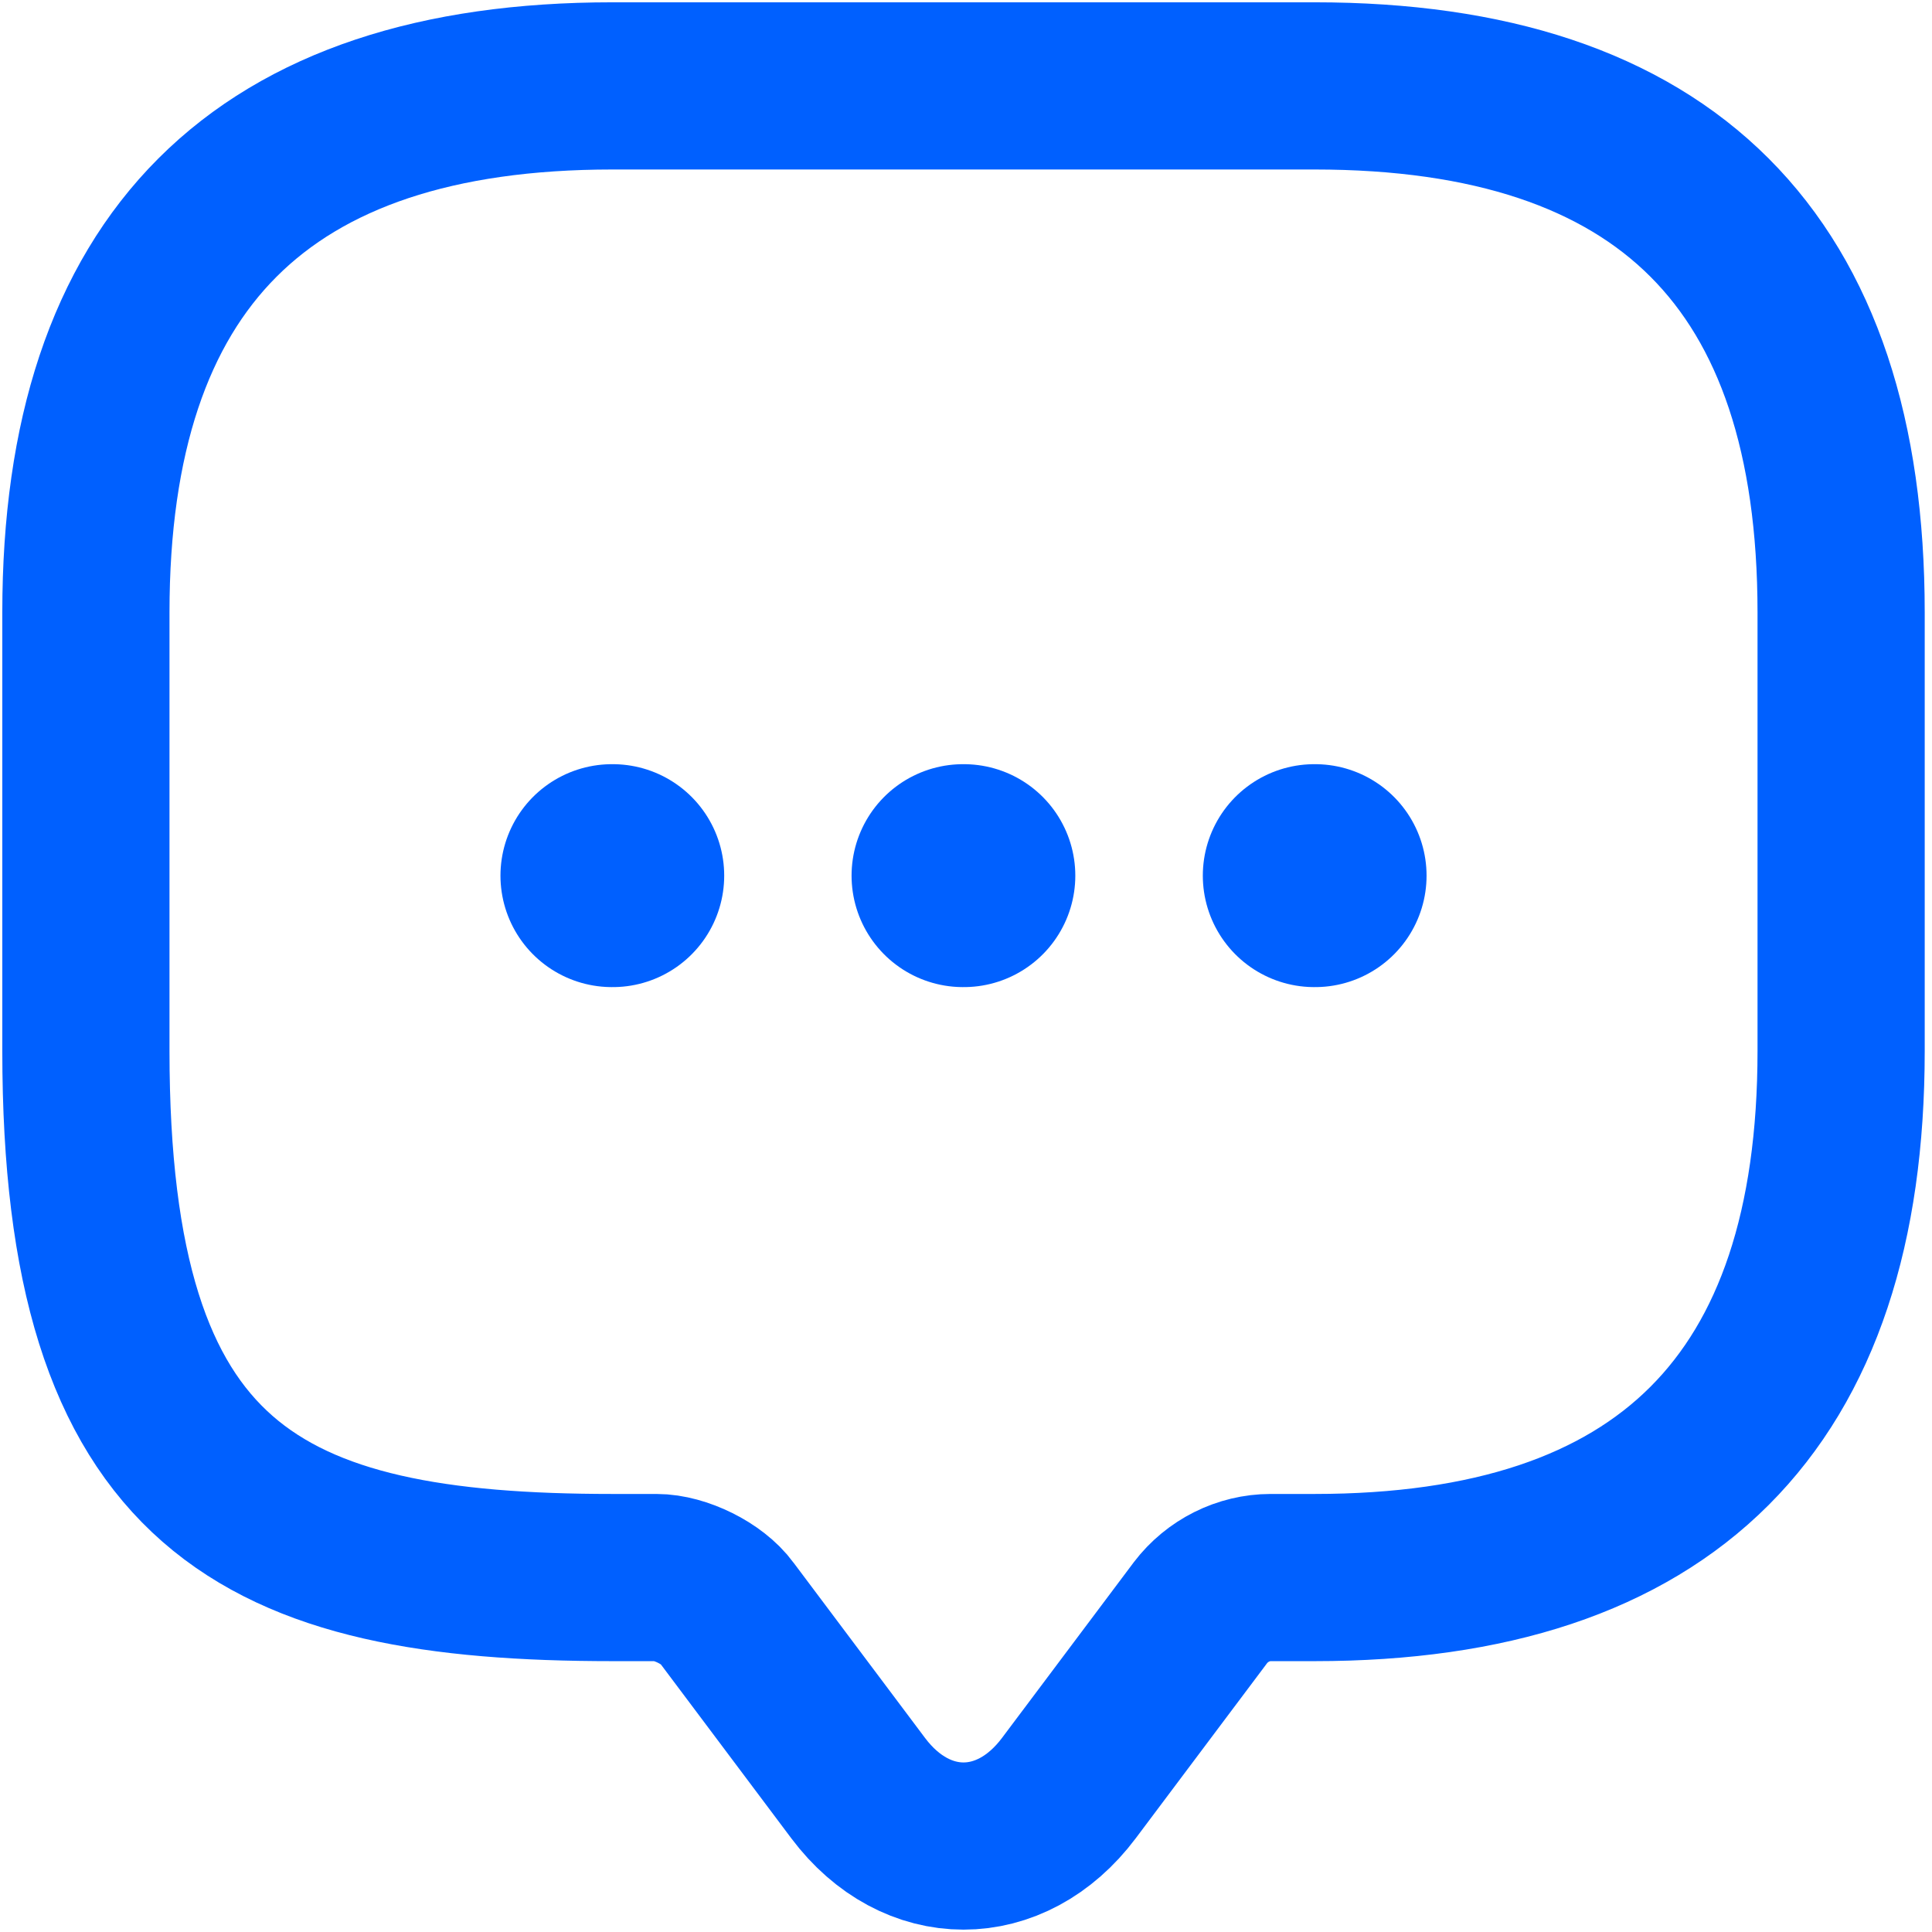 <svg width="26" height="26" viewBox="0 0 26 26" fill="none" xmlns="http://www.w3.org/2000/svg">
<path d="M8.833 21.23H8.242C3.518 21.23 1.156 20.049 1.156 14.145V8.241C1.156 3.518 3.518 1.156 8.242 1.156H17.691C22.415 1.156 24.777 3.518 24.777 8.241V14.145C24.777 18.869 22.415 21.23 17.691 21.23H17.1C16.734 21.23 16.38 21.407 16.155 21.703L14.384 24.064C13.604 25.103 12.329 25.103 11.549 24.064L9.778 21.703C9.589 21.443 9.152 21.23 8.833 21.23Z" stroke="#0060FF" stroke-width="2.25" stroke-miterlimit="10" stroke-linecap="round" stroke-linejoin="round"/>
<path d="M17.687 11.784H17.698" stroke="#0060FF" stroke-width="3" stroke-linecap="round" stroke-linejoin="round"/>
<path d="M12.96 11.784H12.971" stroke="#0060FF" stroke-width="3" stroke-linecap="round" stroke-linejoin="round"/>
<path d="M8.235 11.784H8.246" stroke="#0060FF" stroke-width="3" stroke-linecap="round" stroke-linejoin="round"/>
</svg>

